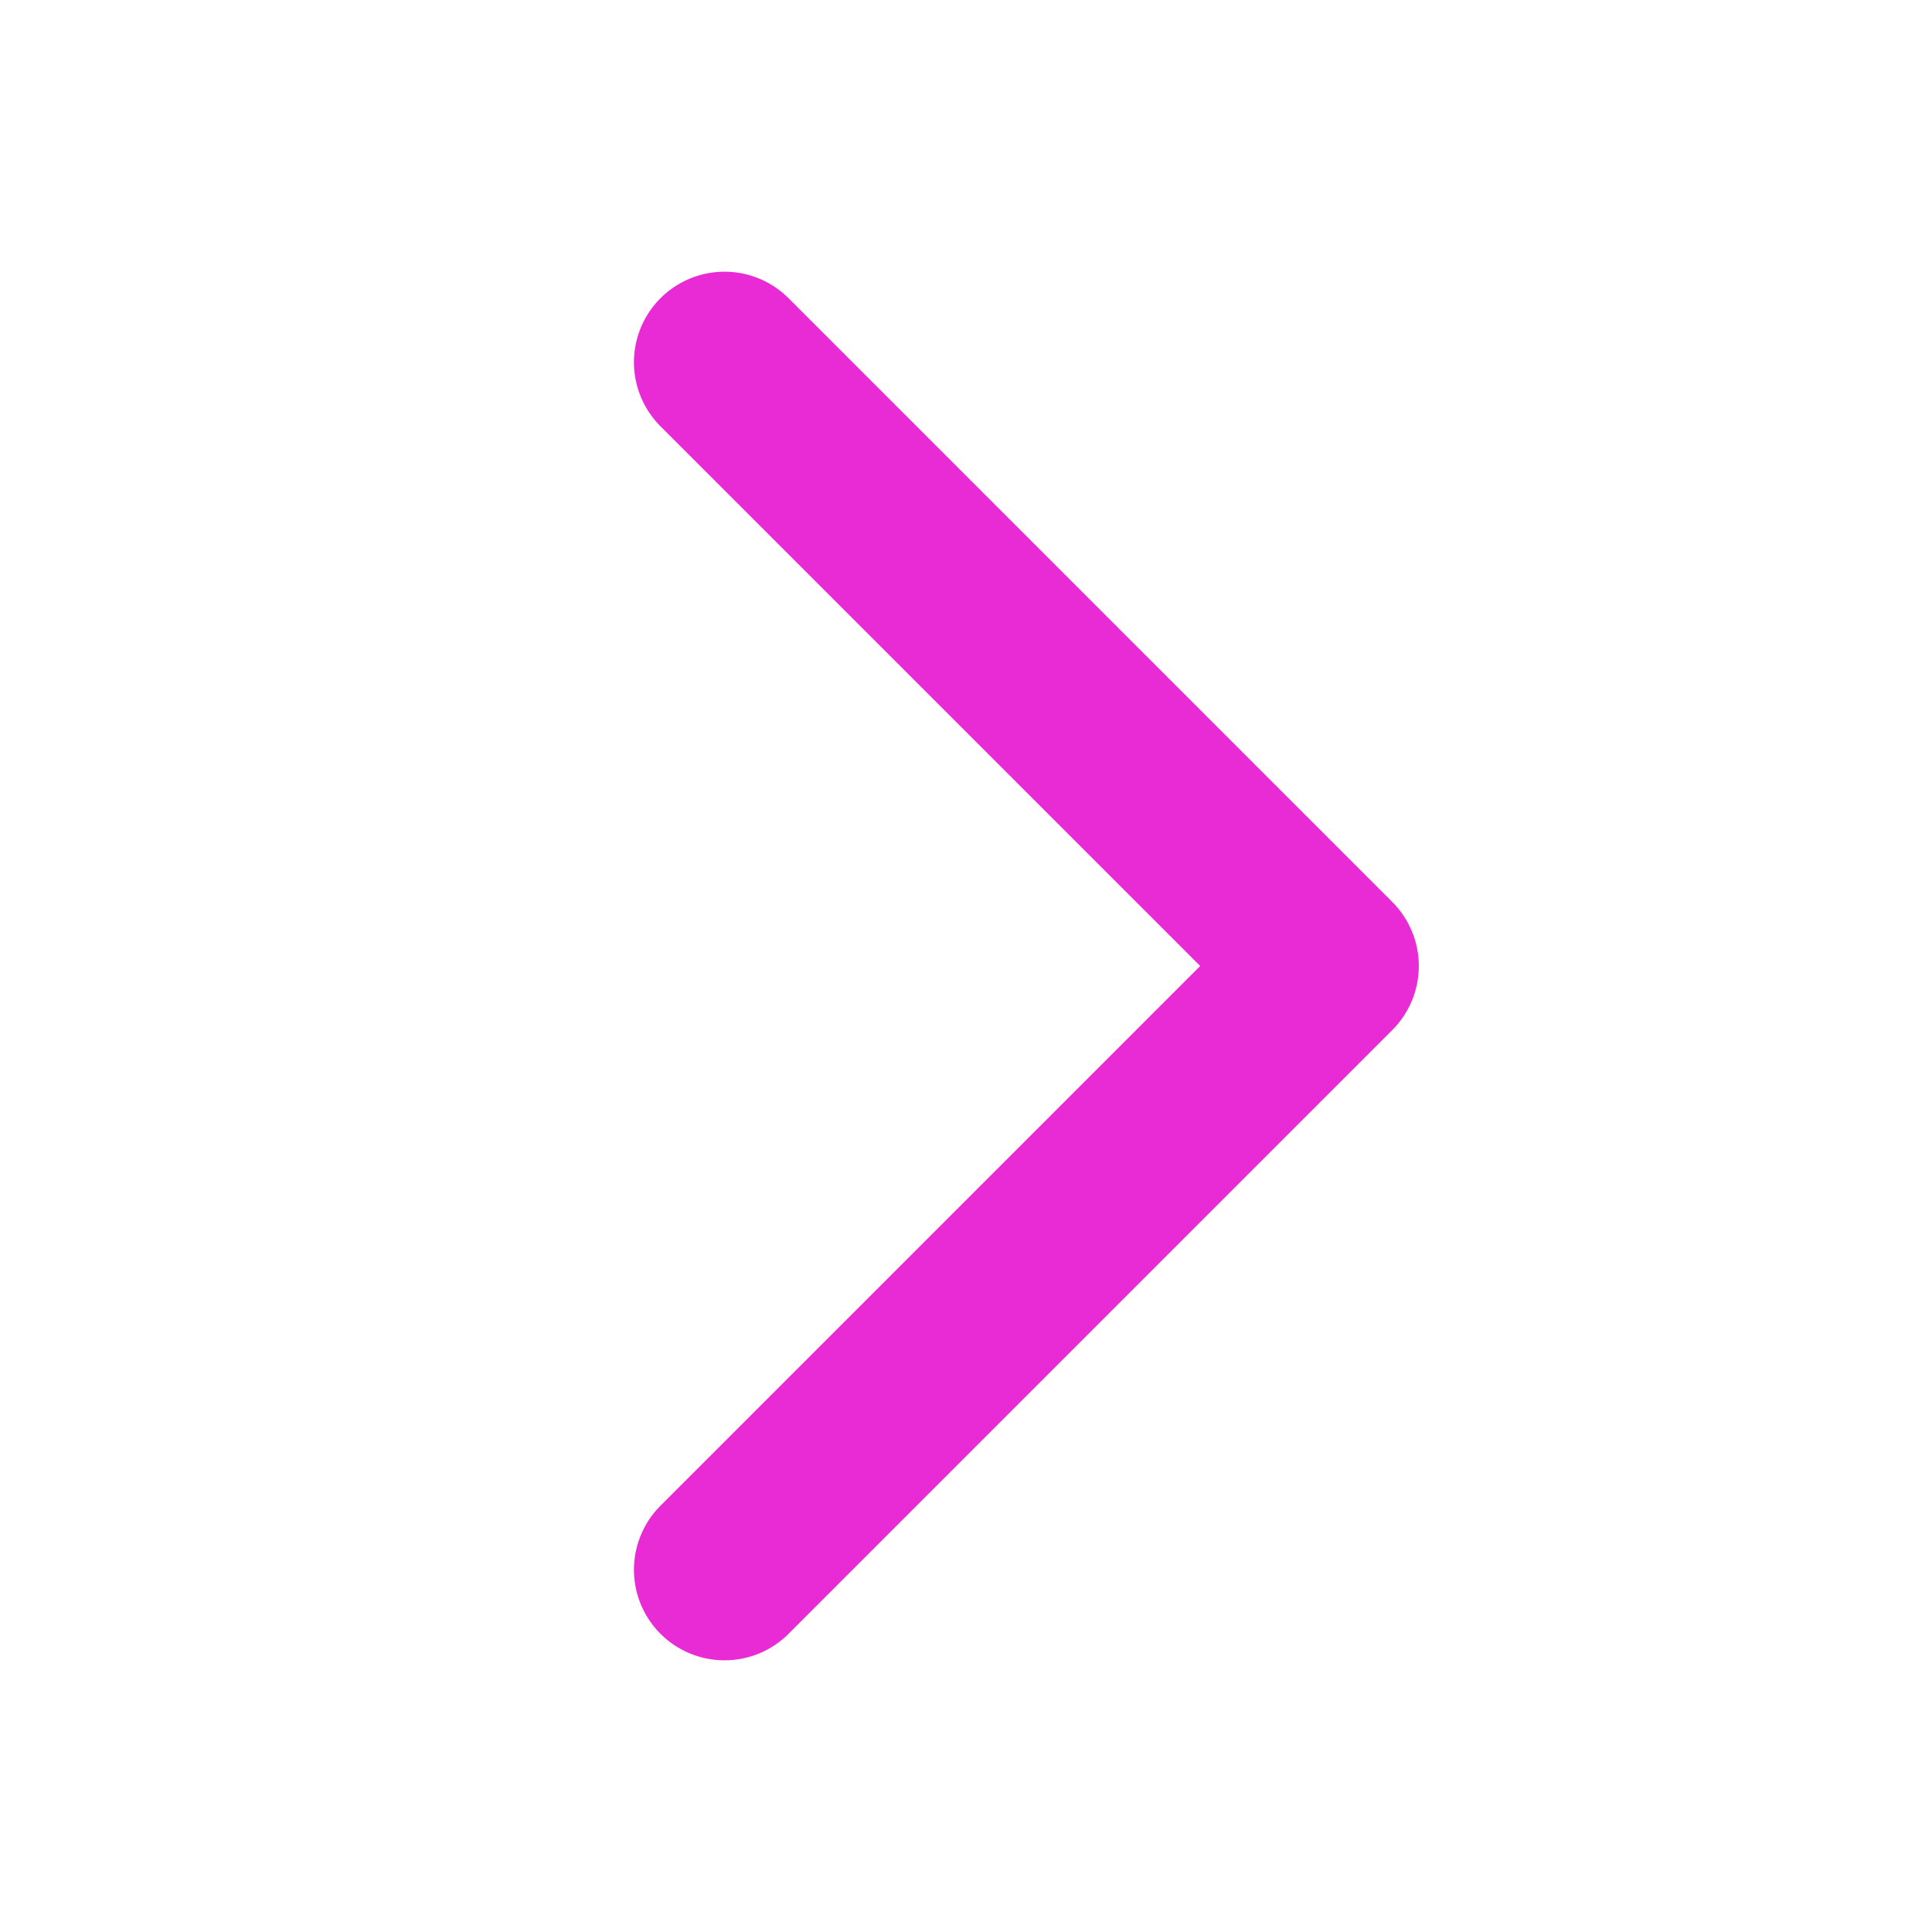 <svg width="16" height="16" viewBox="0 0 16 16" fill="none" xmlns="http://www.w3.org/2000/svg">
<path d="M6 3L11 8L6 13" stroke="#E82BD5" stroke-width="1.5" stroke-linecap="round" stroke-linejoin="round"/>
</svg>
